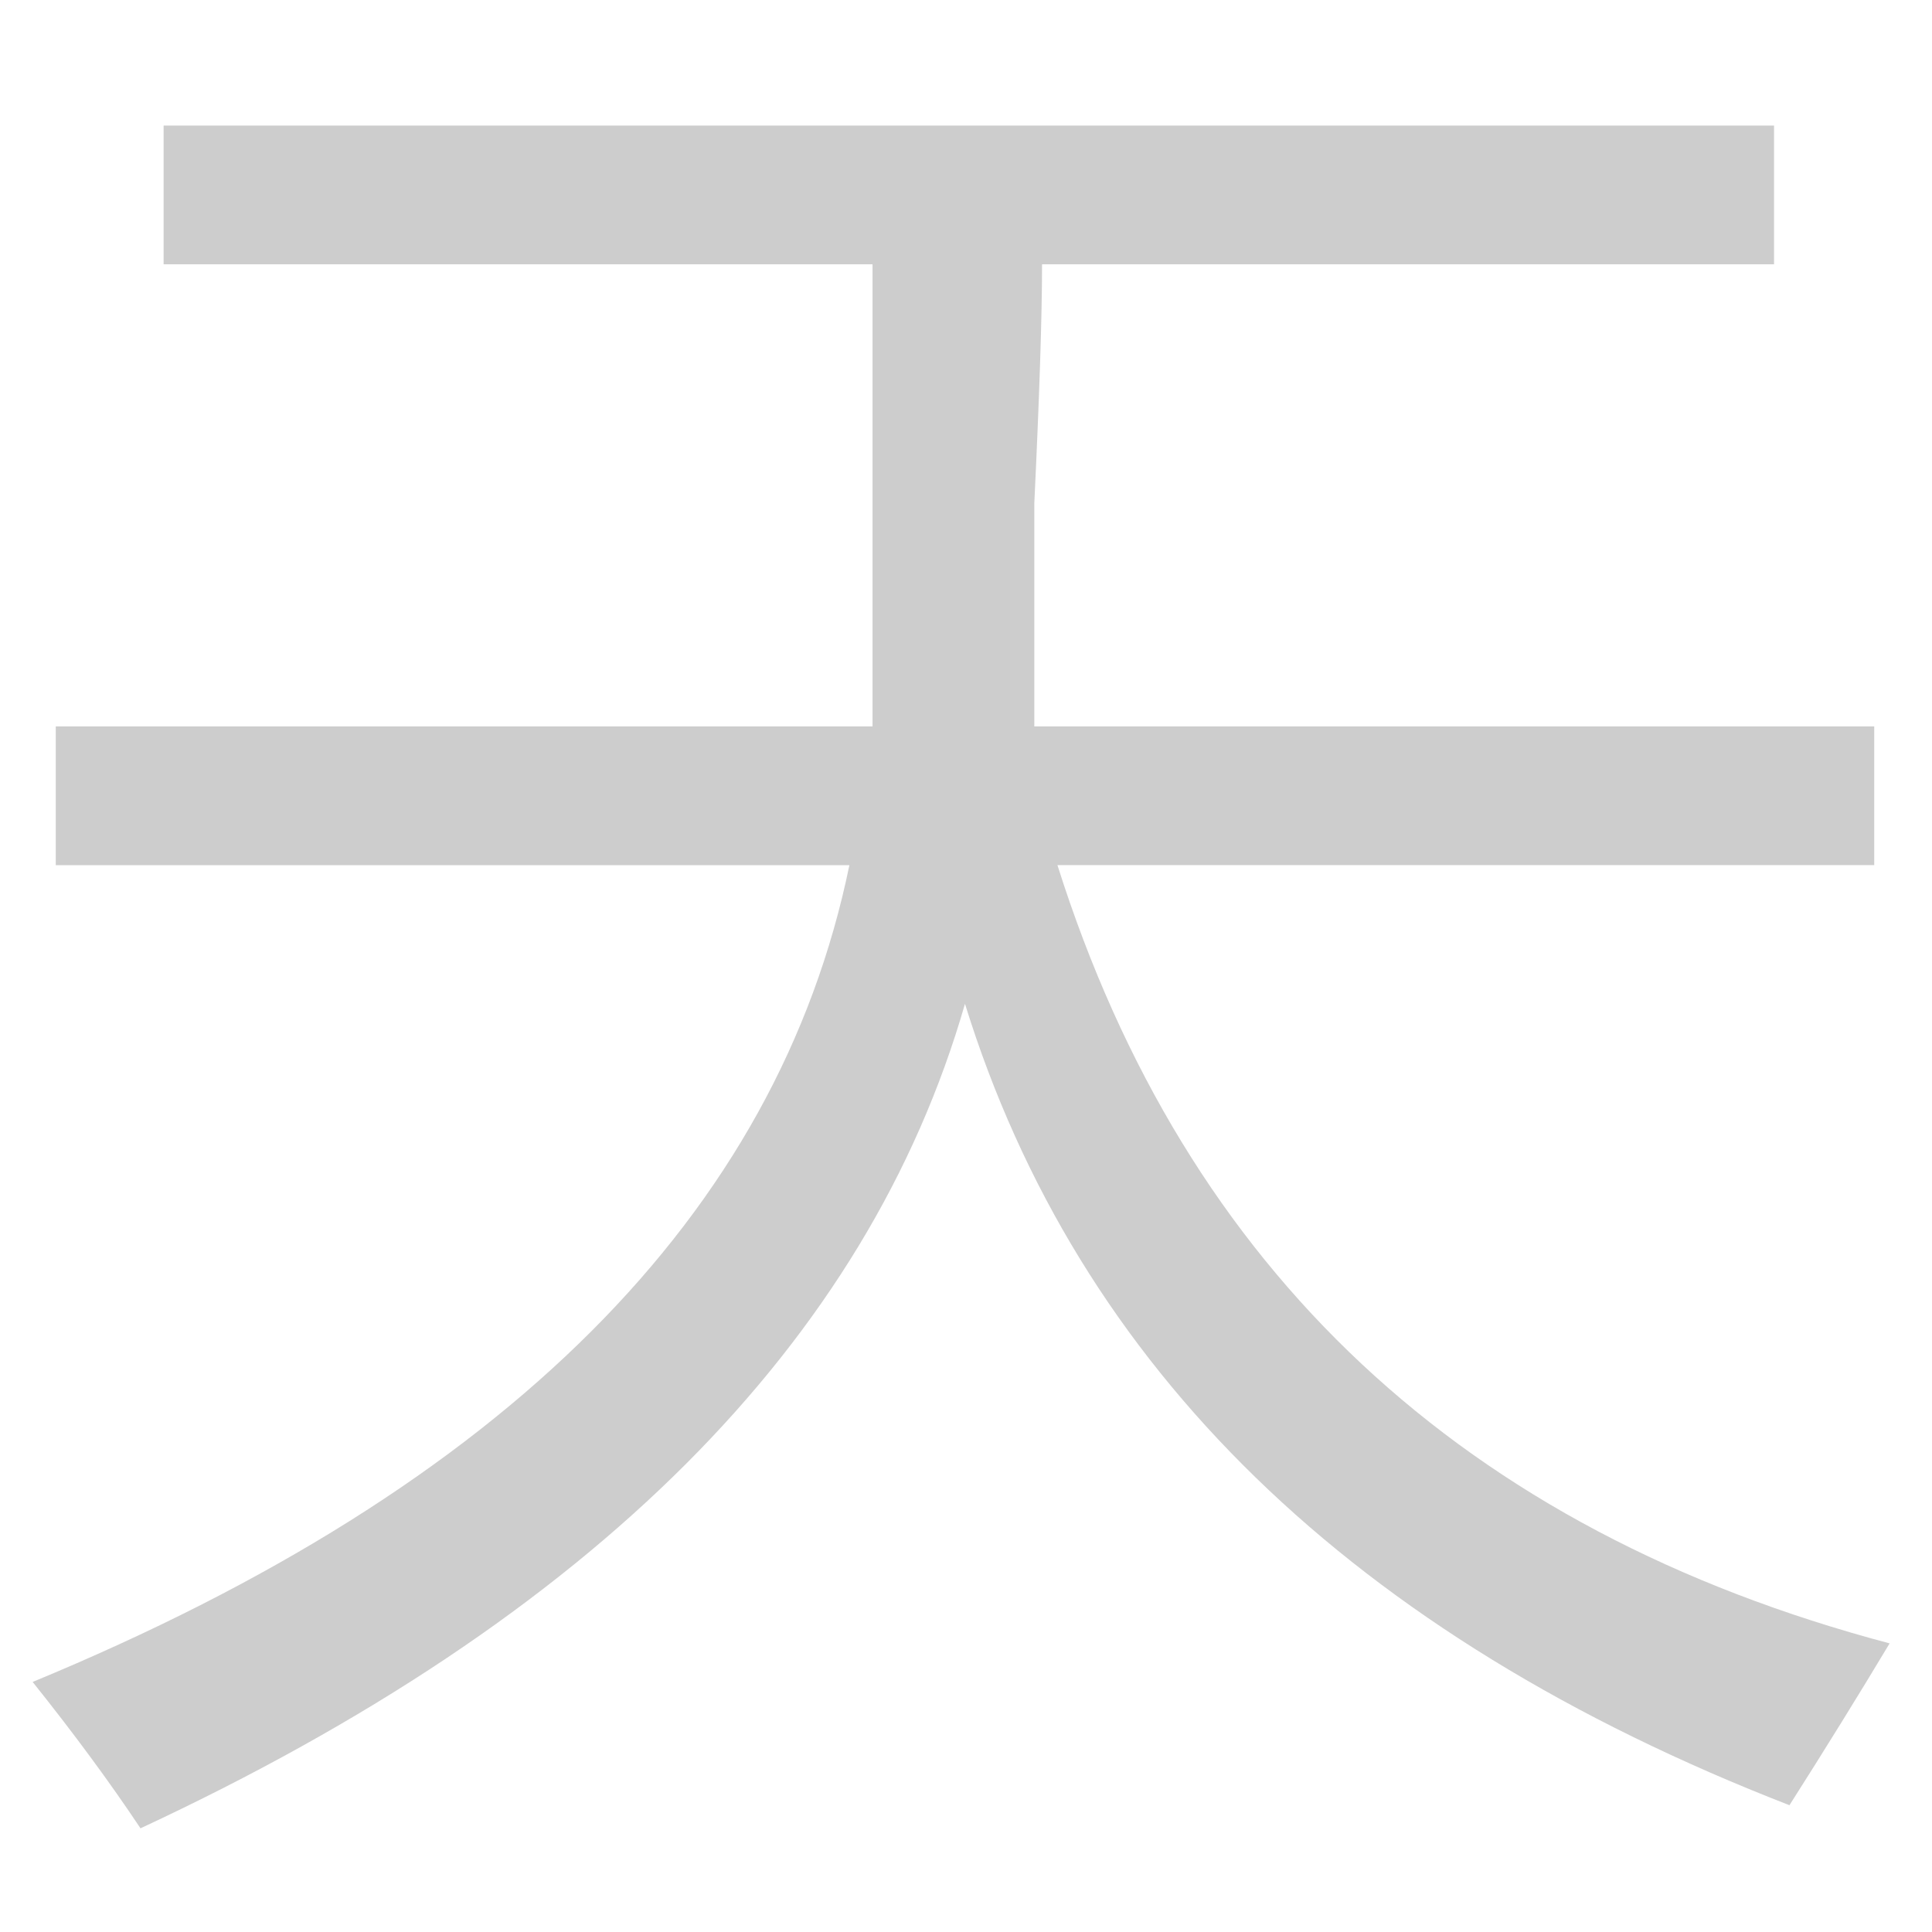 <?xml version="1.0" standalone="no"?><!DOCTYPE svg PUBLIC "-//W3C//DTD SVG 1.1//EN" "http://www.w3.org/Graphics/SVG/1.1/DTD/svg11.dtd"><svg class="icon" width="200px" height="200.00px" viewBox="0 0 1024 1024" version="1.1" xmlns="http://www.w3.org/2000/svg"><path fill="#cdcdcd" d="M17.299 891.462c250.48-103.456 394.784-247.76 432.896-432.912L29.556 458.549l0-73.535 432.896 0c0-8.16 0-16.32 0-24.496 0-57.151 0-130.624 0-220.432L86.724 140.085 86.724 66.549l853.552 0 0 73.535L552.308 140.084c0 27.216-1.376 69.392-4.096 126.544 0 54.432 0 93.904 0 118.384l445.168 0 0 73.535L560.468 458.547c68.064 215.103 215.088 352.592 441.072 412.479-16.336 27.232-34.032 55.824-53.088 85.776-231.424-89.856-377.088-231.44-436.992-424.752C459.716 711.765 314.052 857.414 74.467 969.045 58.132 944.534 39.076 918.678 17.299 891.462z" /></svg>